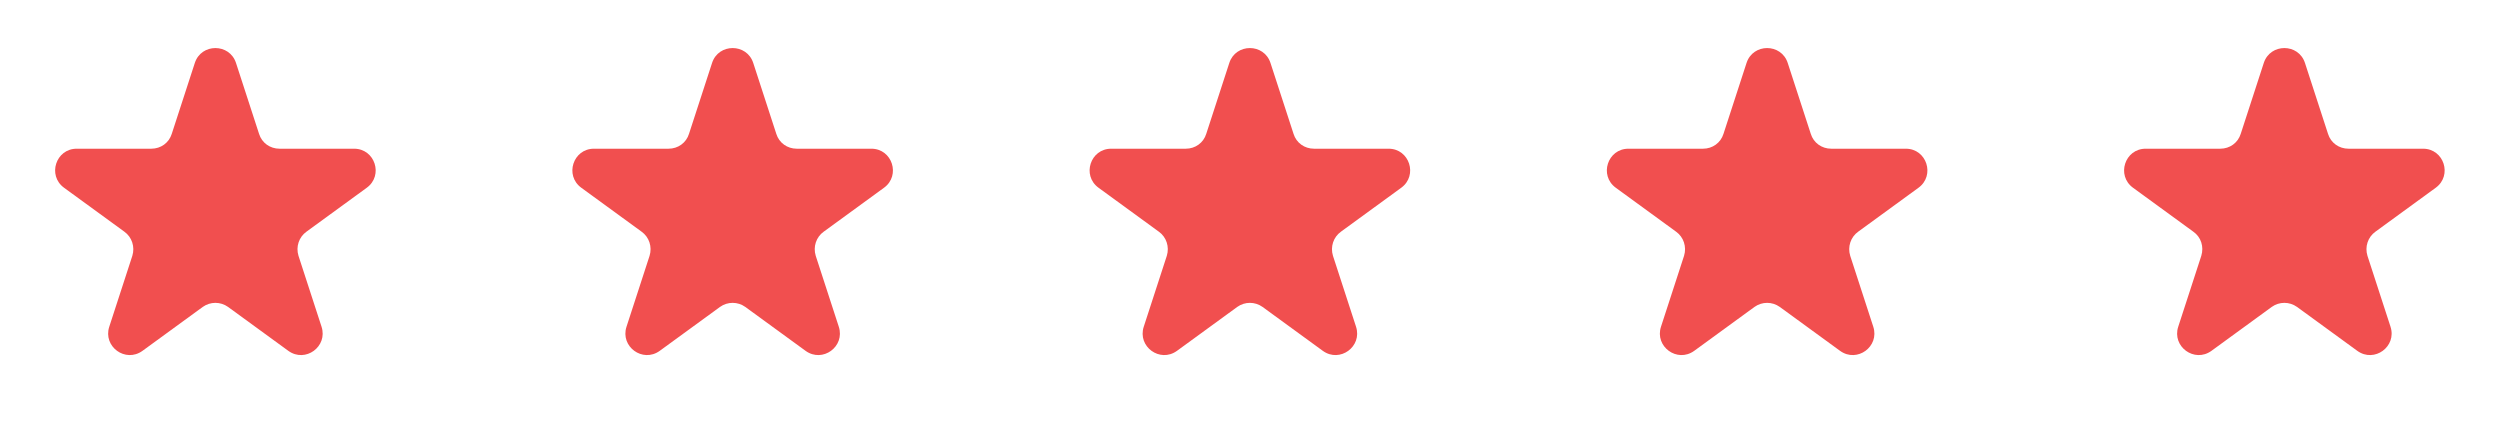 <svg width="116" height="20" viewBox="0 0 116 20" fill="none" xmlns="http://www.w3.org/2000/svg" xmlns:xlink="http://www.w3.org/1999/xlink">
	<desc>
			Created with Pixso.
	</desc>
	<defs/>
	<path id="Star 1" d="M9.04 2.92L7.97 6.21C7.84 6.63 7.46 6.9 7.02 6.9L3.56 6.9C2.59 6.9 2.19 8.14 2.97 8.71L5.77 10.75C6.12 11 6.27 11.45 6.14 11.87L5.07 15.16C4.77 16.08 5.82 16.85 6.61 16.28L9.41 14.24C9.76 13.99 10.23 13.99 10.58 14.24L13.38 16.28C14.17 16.85 15.22 16.08 14.92 15.16L13.85 11.87C13.72 11.45 13.87 11 14.22 10.75L17.02 8.71C17.8 8.14 17.4 6.9 16.43 6.9L12.97 6.9C12.53 6.9 12.15 6.63 12.02 6.21L10.95 2.92C10.65 2 9.34 2 9.04 2.92Z" fill="#F14F4F" fill-opacity="1" fill-rule="evenodd"/>
	<path id="Star 2" d="M33.04 2.92L31.97 6.21C31.84 6.63 31.46 6.9 31.02 6.9L27.56 6.9C26.59 6.9 26.19 8.14 26.97 8.71L29.77 10.75C30.12 11 30.27 11.45 30.14 11.87L29.07 15.16C28.77 16.08 29.82 16.85 30.61 16.28L33.41 14.24C33.76 13.99 34.23 13.99 34.58 14.24L37.38 16.28C38.17 16.85 39.22 16.08 38.92 15.16L37.85 11.87C37.72 11.45 37.87 11 38.22 10.75L41.02 8.71C41.8 8.14 41.4 6.9 40.43 6.9L36.97 6.9C36.53 6.9 36.15 6.63 36.02 6.21L34.95 2.92C34.65 2 33.34 2 33.04 2.92Z" fill="#F14F4F" fill-opacity="1" fill-rule="evenodd"/>
	<path id="Star 4" d="M81.04 2.92L79.97 6.21C79.84 6.63 79.46 6.9 79.02 6.9L75.56 6.9C74.59 6.9 74.19 8.14 74.97 8.71L77.77 10.75C78.12 11 78.27 11.45 78.14 11.87L77.07 15.16C76.77 16.08 77.82 16.85 78.61 16.28L81.41 14.24C81.76 13.99 82.23 13.99 82.58 14.24L85.38 16.28C86.17 16.85 87.22 16.08 86.92 15.16L85.85 11.87C85.72 11.45 85.87 11 86.22 10.75L89.02 8.71C89.8 8.14 89.4 6.9 88.43 6.9L84.97 6.9C84.53 6.9 84.15 6.63 84.02 6.21L82.95 2.92C82.65 2 81.34 2 81.04 2.92Z" fill="#F14F4F" fill-opacity="1" fill-rule="evenodd"/>
	<path id="Star 3" d="M57.04 2.92L55.97 6.21C55.84 6.63 55.46 6.9 55.02 6.9L51.56 6.9C50.59 6.9 50.19 8.14 50.97 8.71L53.77 10.75C54.12 11 54.27 11.45 54.14 11.87L53.07 15.16C52.77 16.08 53.82 16.85 54.61 16.28L57.41 14.24C57.76 13.99 58.23 13.99 58.58 14.24L61.38 16.28C62.17 16.85 63.22 16.08 62.92 15.16L61.85 11.87C61.72 11.45 61.87 11 62.22 10.75L65.02 8.71C65.8 8.14 65.4 6.9 64.43 6.9L60.97 6.9C60.53 6.9 60.15 6.63 60.02 6.21L58.95 2.92C58.65 2 57.34 2 57.04 2.92Z" fill="#F14F4F" fill-opacity="1" fill-rule="evenodd"/>
	<path id="Star 5" d="M105.04 2.92L103.97 6.21C103.84 6.63 103.46 6.9 103.02 6.9L99.56 6.9C98.59 6.9 98.19 8.14 98.97 8.71L101.77 10.75C102.13 11 102.27 11.45 102.14 11.87L101.07 15.16C100.77 16.08 101.82 16.85 102.61 16.28L105.41 14.24C105.76 13.99 106.23 13.99 106.58 14.24L109.38 16.28C110.17 16.85 111.22 16.08 110.92 15.16L109.85 11.87C109.72 11.45 109.87 11 110.22 10.75L113.02 8.71C113.8 8.14 113.4 6.9 112.43 6.9L108.97 6.9C108.53 6.9 108.15 6.63 108.02 6.21L106.95 2.92C106.65 2 105.34 2 105.04 2.92Z" fill="#F14F4F" fill-opacity="1" fill-rule="evenodd"/>
</svg>
